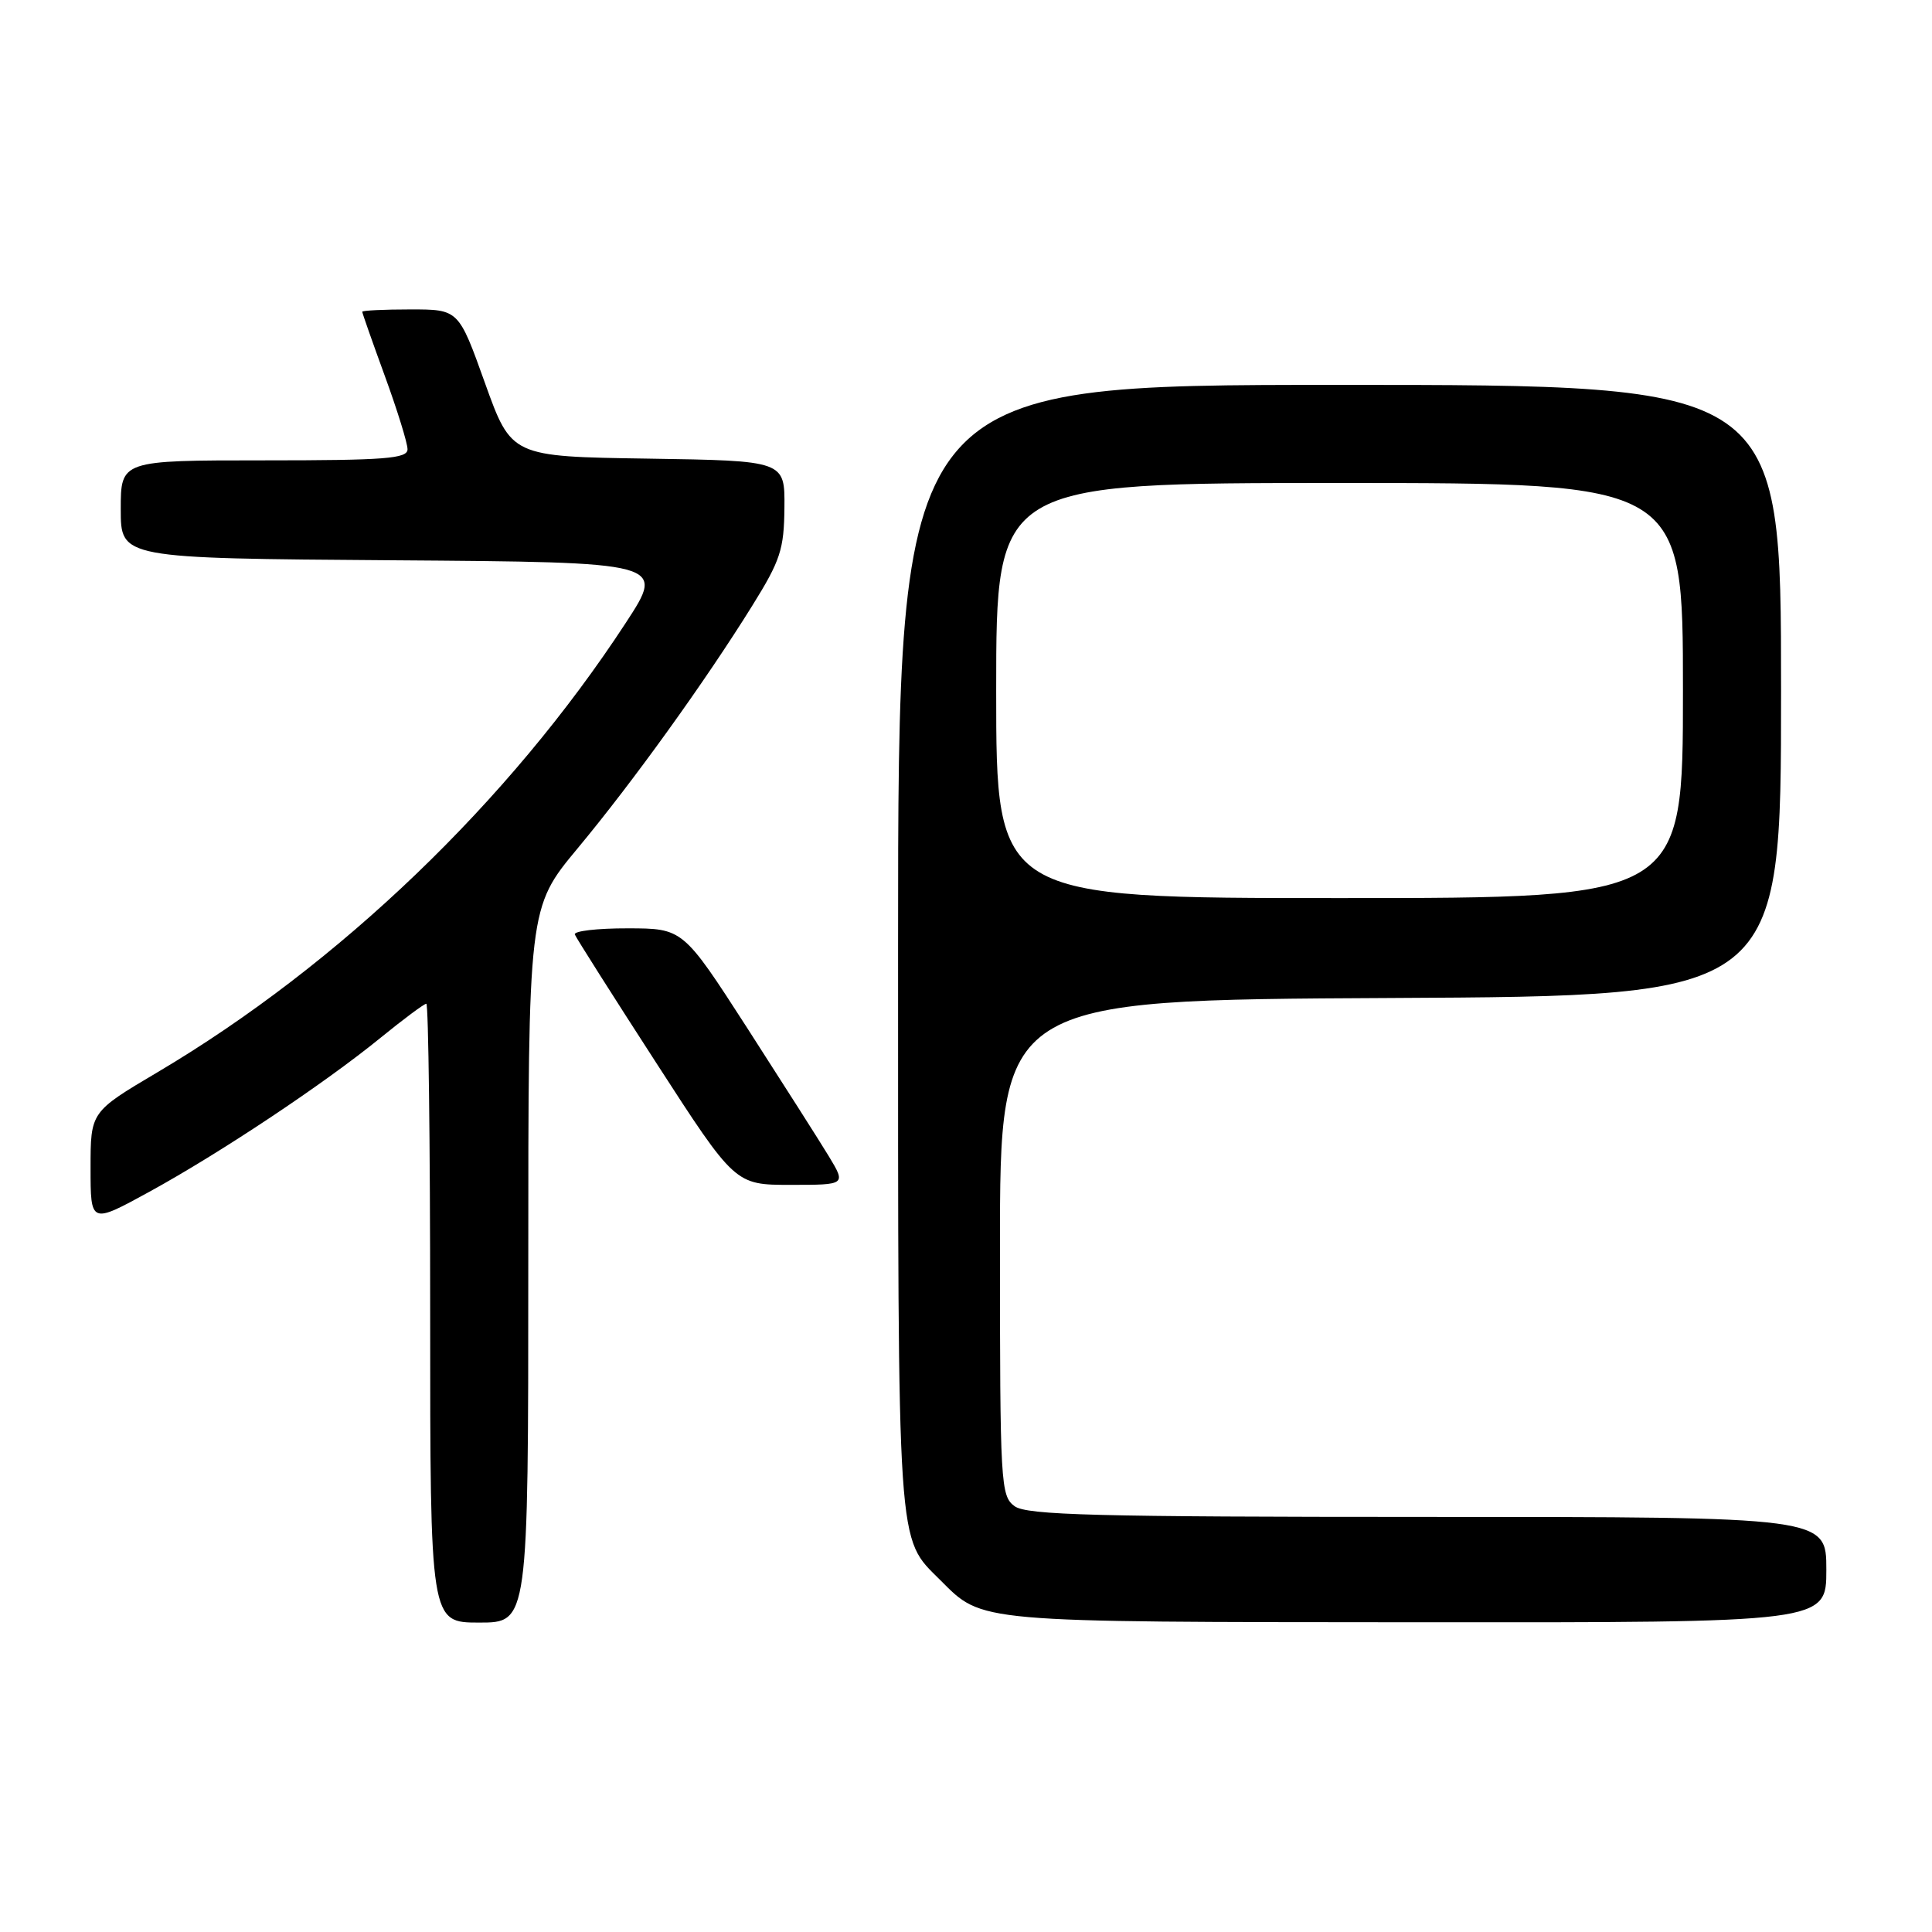 <?xml version="1.0" encoding="UTF-8" standalone="no"?>
<!DOCTYPE svg PUBLIC "-//W3C//DTD SVG 1.1//EN" "http://www.w3.org/Graphics/SVG/1.1/DTD/svg11.dtd" >
<svg xmlns="http://www.w3.org/2000/svg" xmlns:xlink="http://www.w3.org/1999/xlink" version="1.1" viewBox="0 0 256 256">
 <g >
 <path fill="currentColor"
d=" M 70.00 167.64 C 70.00 120.28 70.00 120.28 76.53 112.42 C 83.85 103.62 93.40 90.36 99.69 80.24 C 103.41 74.26 103.89 72.80 103.94 67.27 C 104.00 61.05 104.00 61.05 85.88 60.77 C 67.76 60.50 67.76 60.50 64.26 50.75 C 60.77 41.00 60.77 41.00 54.38 41.00 C 50.87 41.00 48.00 41.14 48.00 41.31 C 48.00 41.48 49.35 45.32 51.00 49.84 C 52.65 54.36 54.00 58.72 54.00 59.53 C 54.00 60.77 51.06 61.00 35.00 61.00 C 16.00 61.00 16.00 61.00 16.00 67.49 C 16.00 73.98 16.00 73.98 52.08 74.24 C 88.16 74.50 88.16 74.50 82.94 82.50 C 67.47 106.20 44.92 127.84 20.85 142.09 C 12.00 147.33 12.00 147.33 12.00 154.75 C 12.00 162.18 12.00 162.18 19.75 157.94 C 29.17 152.78 42.96 143.60 50.44 137.50 C 53.48 135.03 56.20 133.00 56.49 133.00 C 56.77 133.00 57.00 151.45 57.00 174.00 C 57.00 215.00 57.00 215.00 63.50 215.00 C 70.00 215.00 70.00 215.00 70.00 167.64 Z  M 242.00 208.00 C 242.00 201.00 242.00 201.00 189.19 201.00 C 145.18 201.00 136.06 200.76 134.44 199.58 C 132.59 198.23 132.50 196.68 132.50 165.33 C 132.50 132.50 132.50 132.50 184.25 132.24 C 236.00 131.98 236.00 131.98 236.00 91.49 C 236.00 51.00 236.00 51.00 177.50 51.00 C 119.00 51.00 119.00 51.00 119.00 125.53 C 119.00 206.47 118.81 203.59 124.61 209.39 C 130.25 215.03 129.04 214.92 187.75 214.96 C 242.00 215.00 242.00 215.00 242.00 208.00 Z  M 109.81 153.19 C 108.54 151.10 103.67 143.46 99.00 136.20 C 90.50 123.02 90.50 123.02 83.17 123.01 C 79.13 123.00 75.98 123.37 76.17 123.83 C 76.35 124.29 81.20 131.94 86.95 140.83 C 97.40 157.00 97.40 157.00 104.76 157.00 C 112.11 157.00 112.11 157.00 109.81 153.19 Z  M 132.00 91.50 C 132.00 64.00 132.00 64.00 177.50 64.00 C 223.00 64.00 223.00 64.00 223.00 91.50 C 223.00 119.00 223.00 119.00 177.50 119.00 C 132.00 119.00 132.00 119.00 132.00 91.50 Z "/>
</g>
</svg>